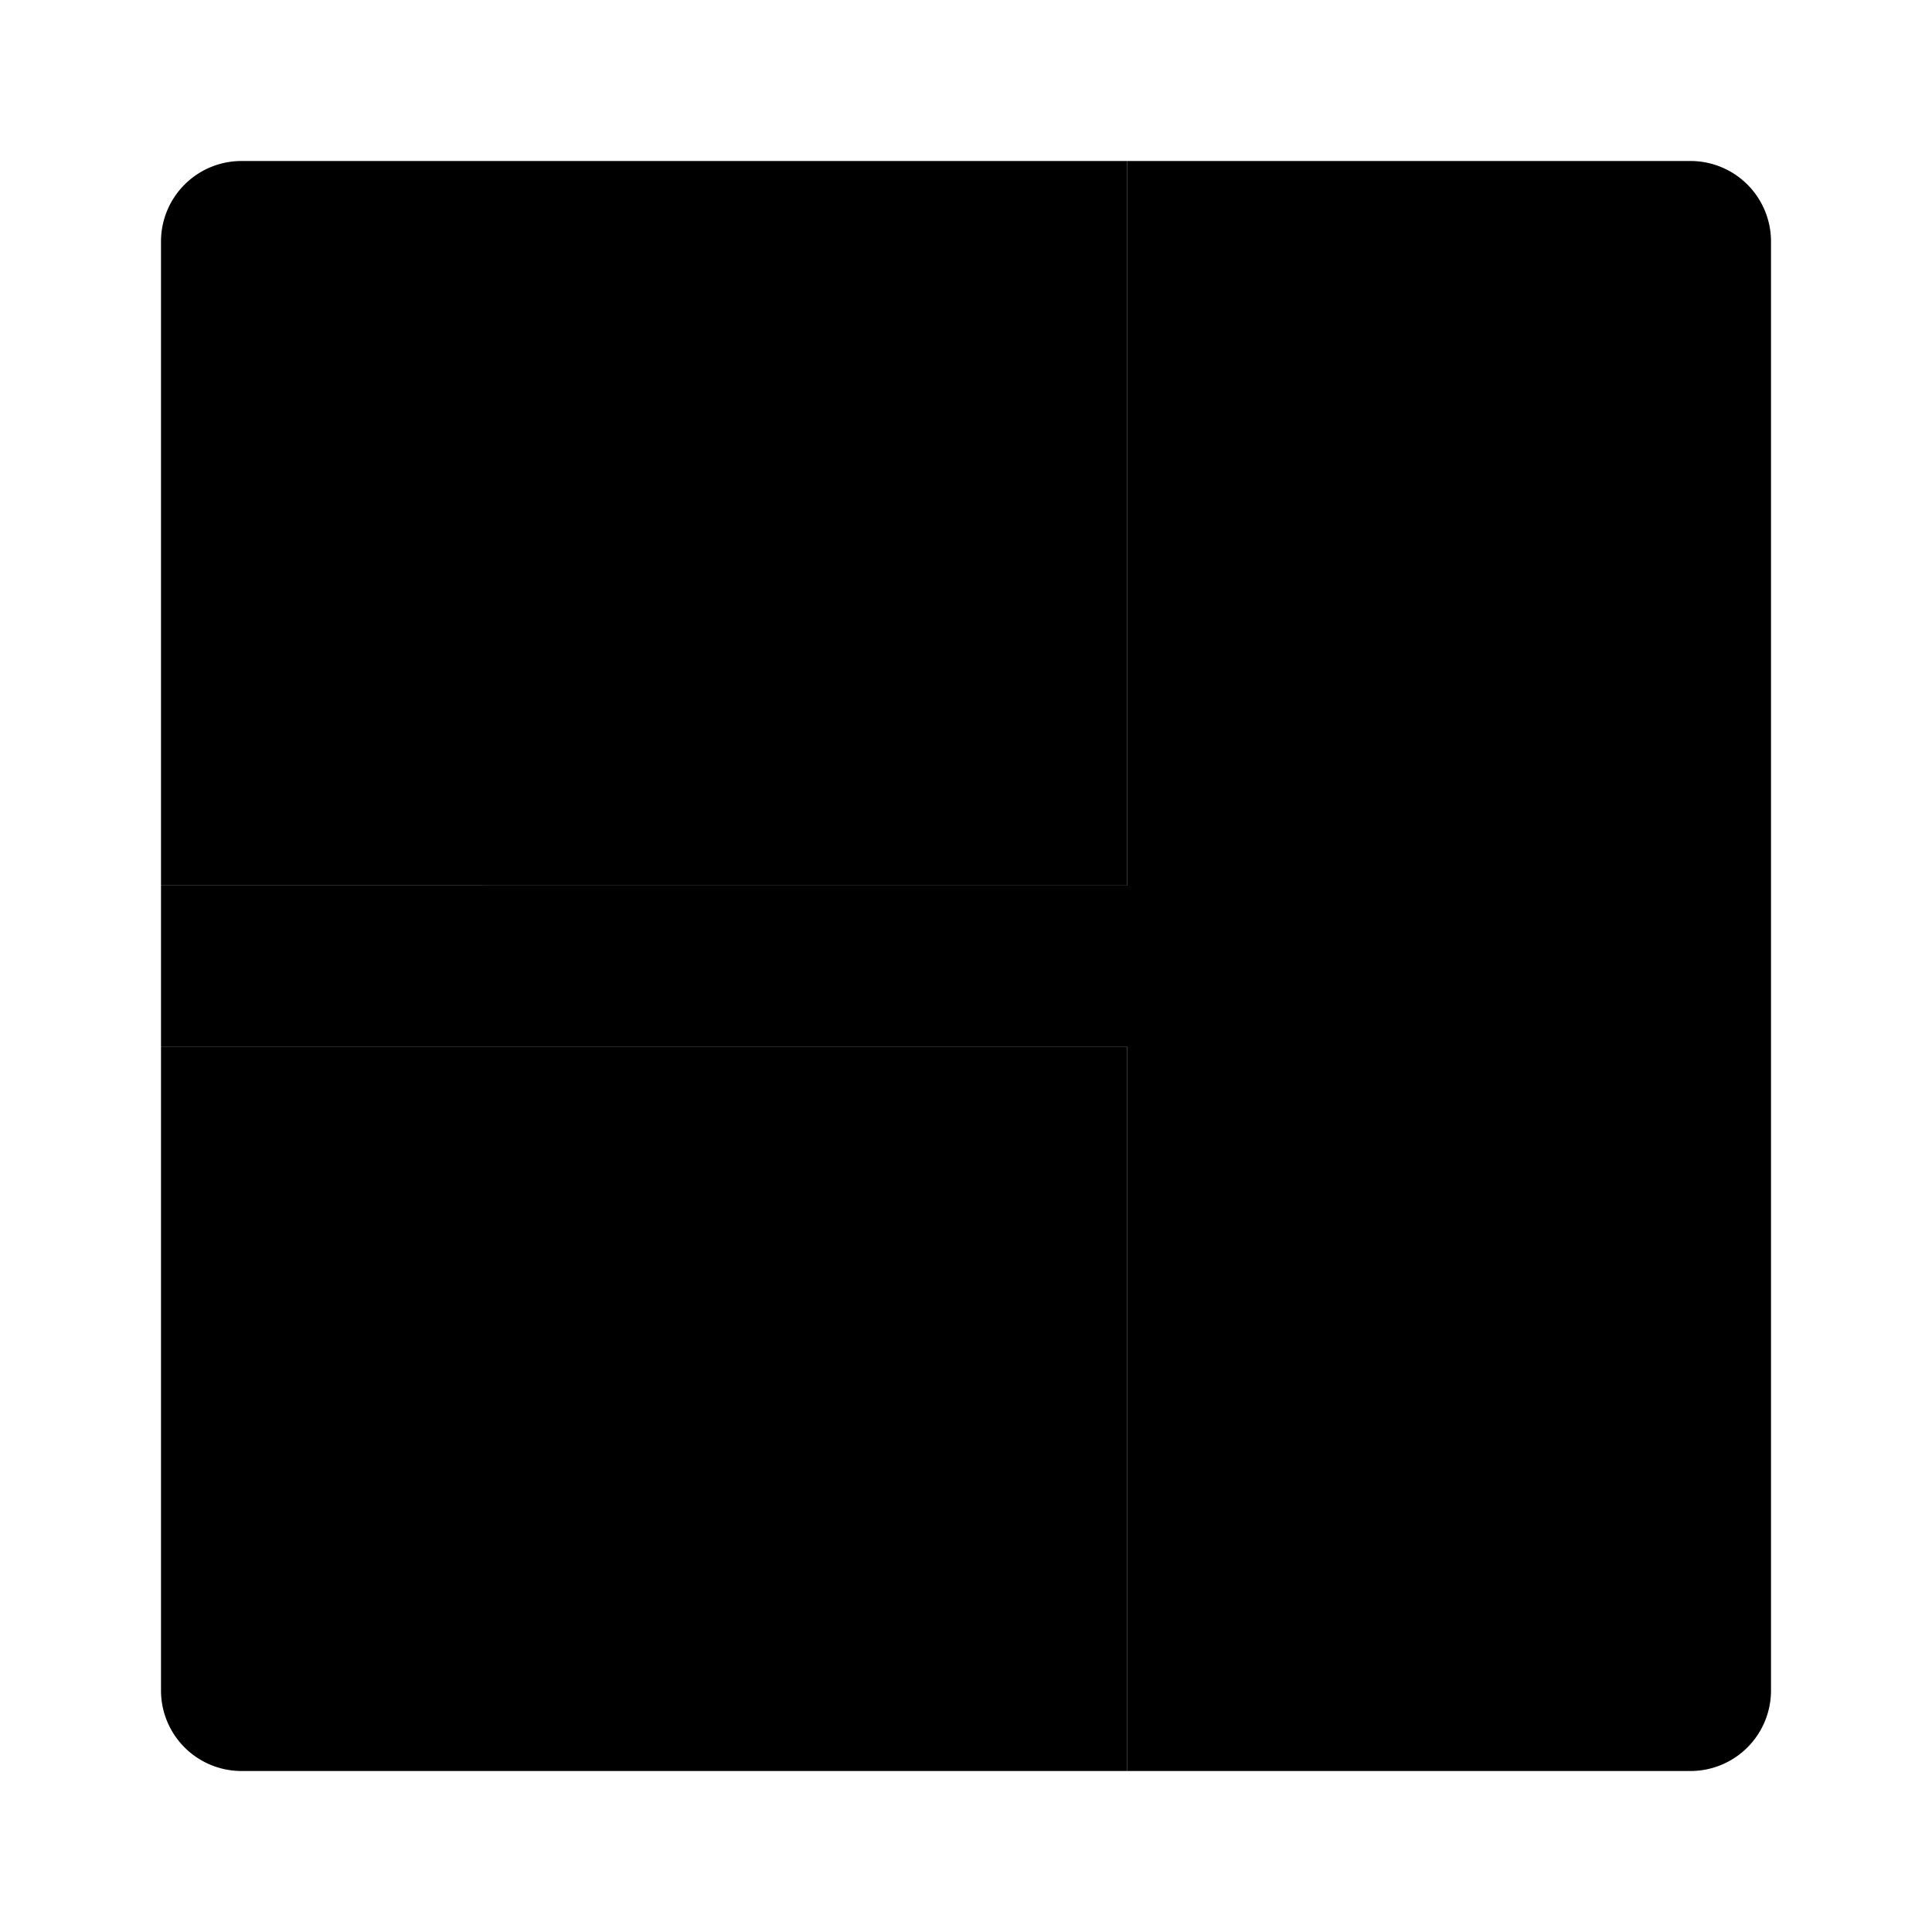 <svg xmlns="http://www.w3.org/2000/svg" viewBox="0 0 24 24"><path d="M2 13h12v9h2V2h-2v9H2zm19 9h-5V2h5a1 1 0 011 1v18a1 1 0 01-1 1z"/><path d="M14 22H3a1 1 0 01-1-1v-8h12v9zm0-11H2V3a1 1 0 011-1h11v9z"/></svg>